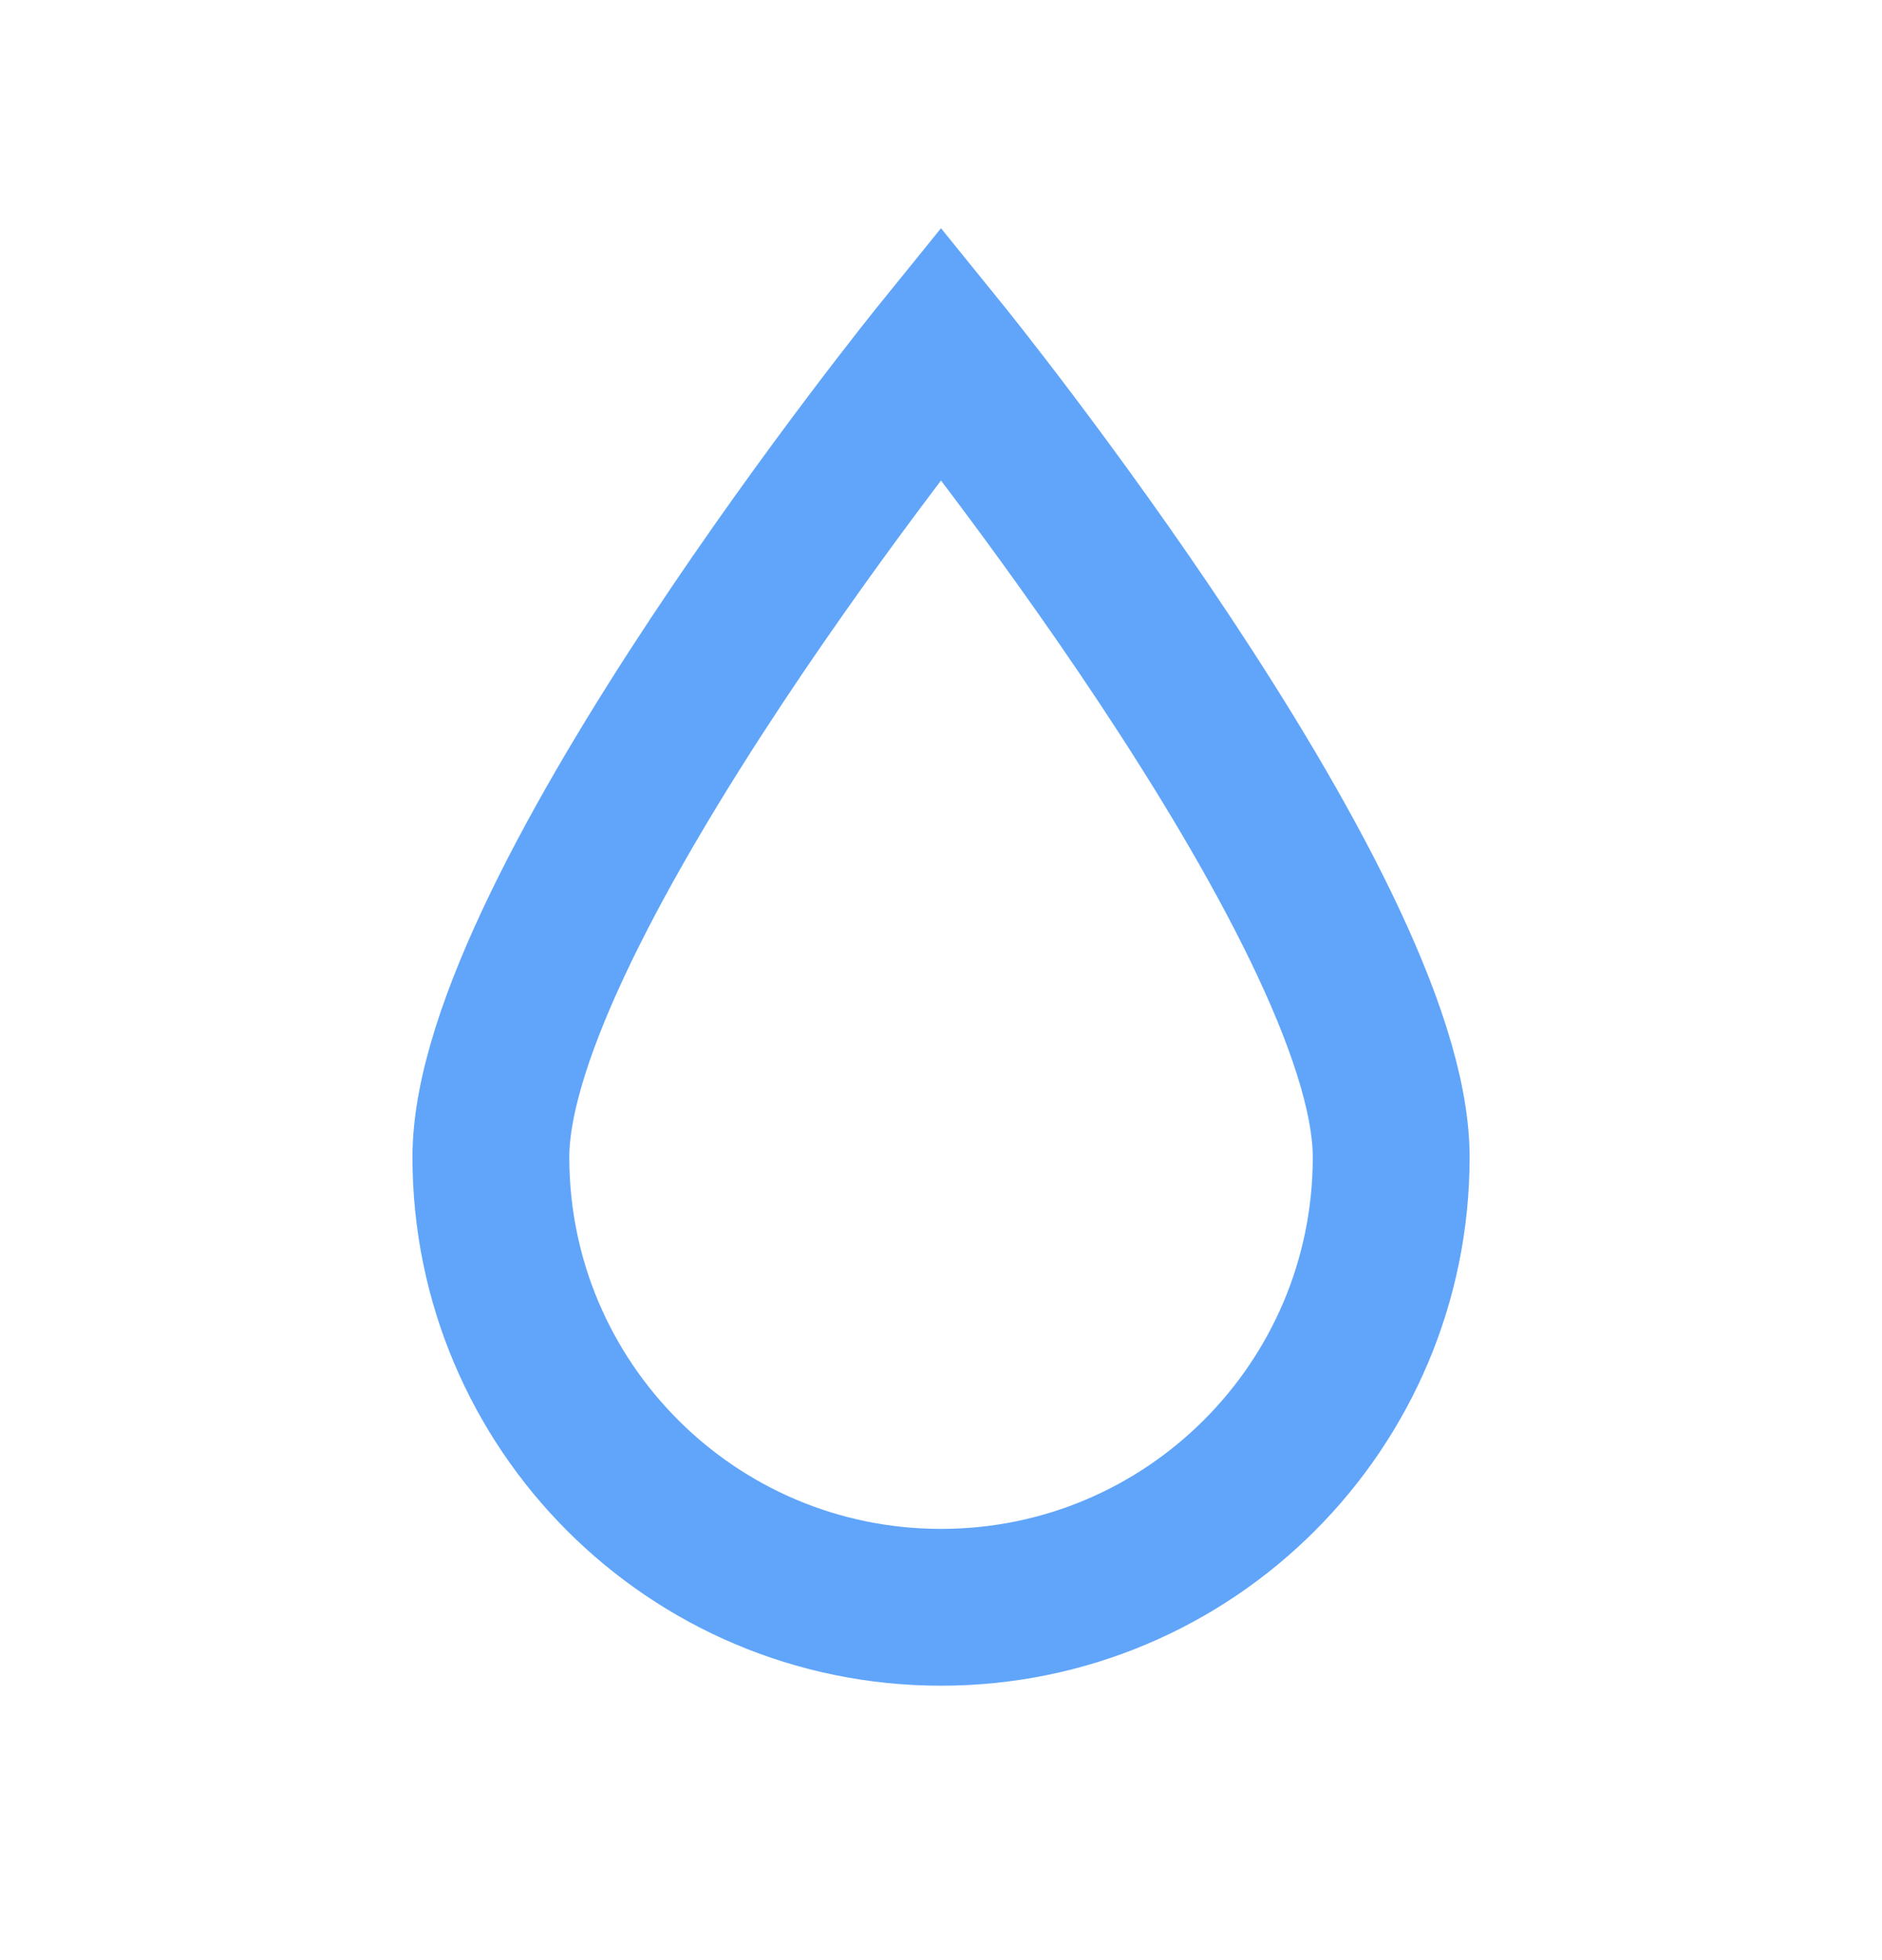 <svg width="24" height="25" viewBox="0 0 24 25" fill="none" xmlns="http://www.w3.org/2000/svg">
<path d="M17.741 14.759C17.741 11.589 12 4.5 12 4.5C12 4.5 6.26 11.589 6.26 14.759C6.26 17.93 8.83 20.5 12 20.5C15.171 20.5 17.741 17.93 17.741 14.759Z" stroke="#60A5FA" stroke-width="2"/>
</svg>
